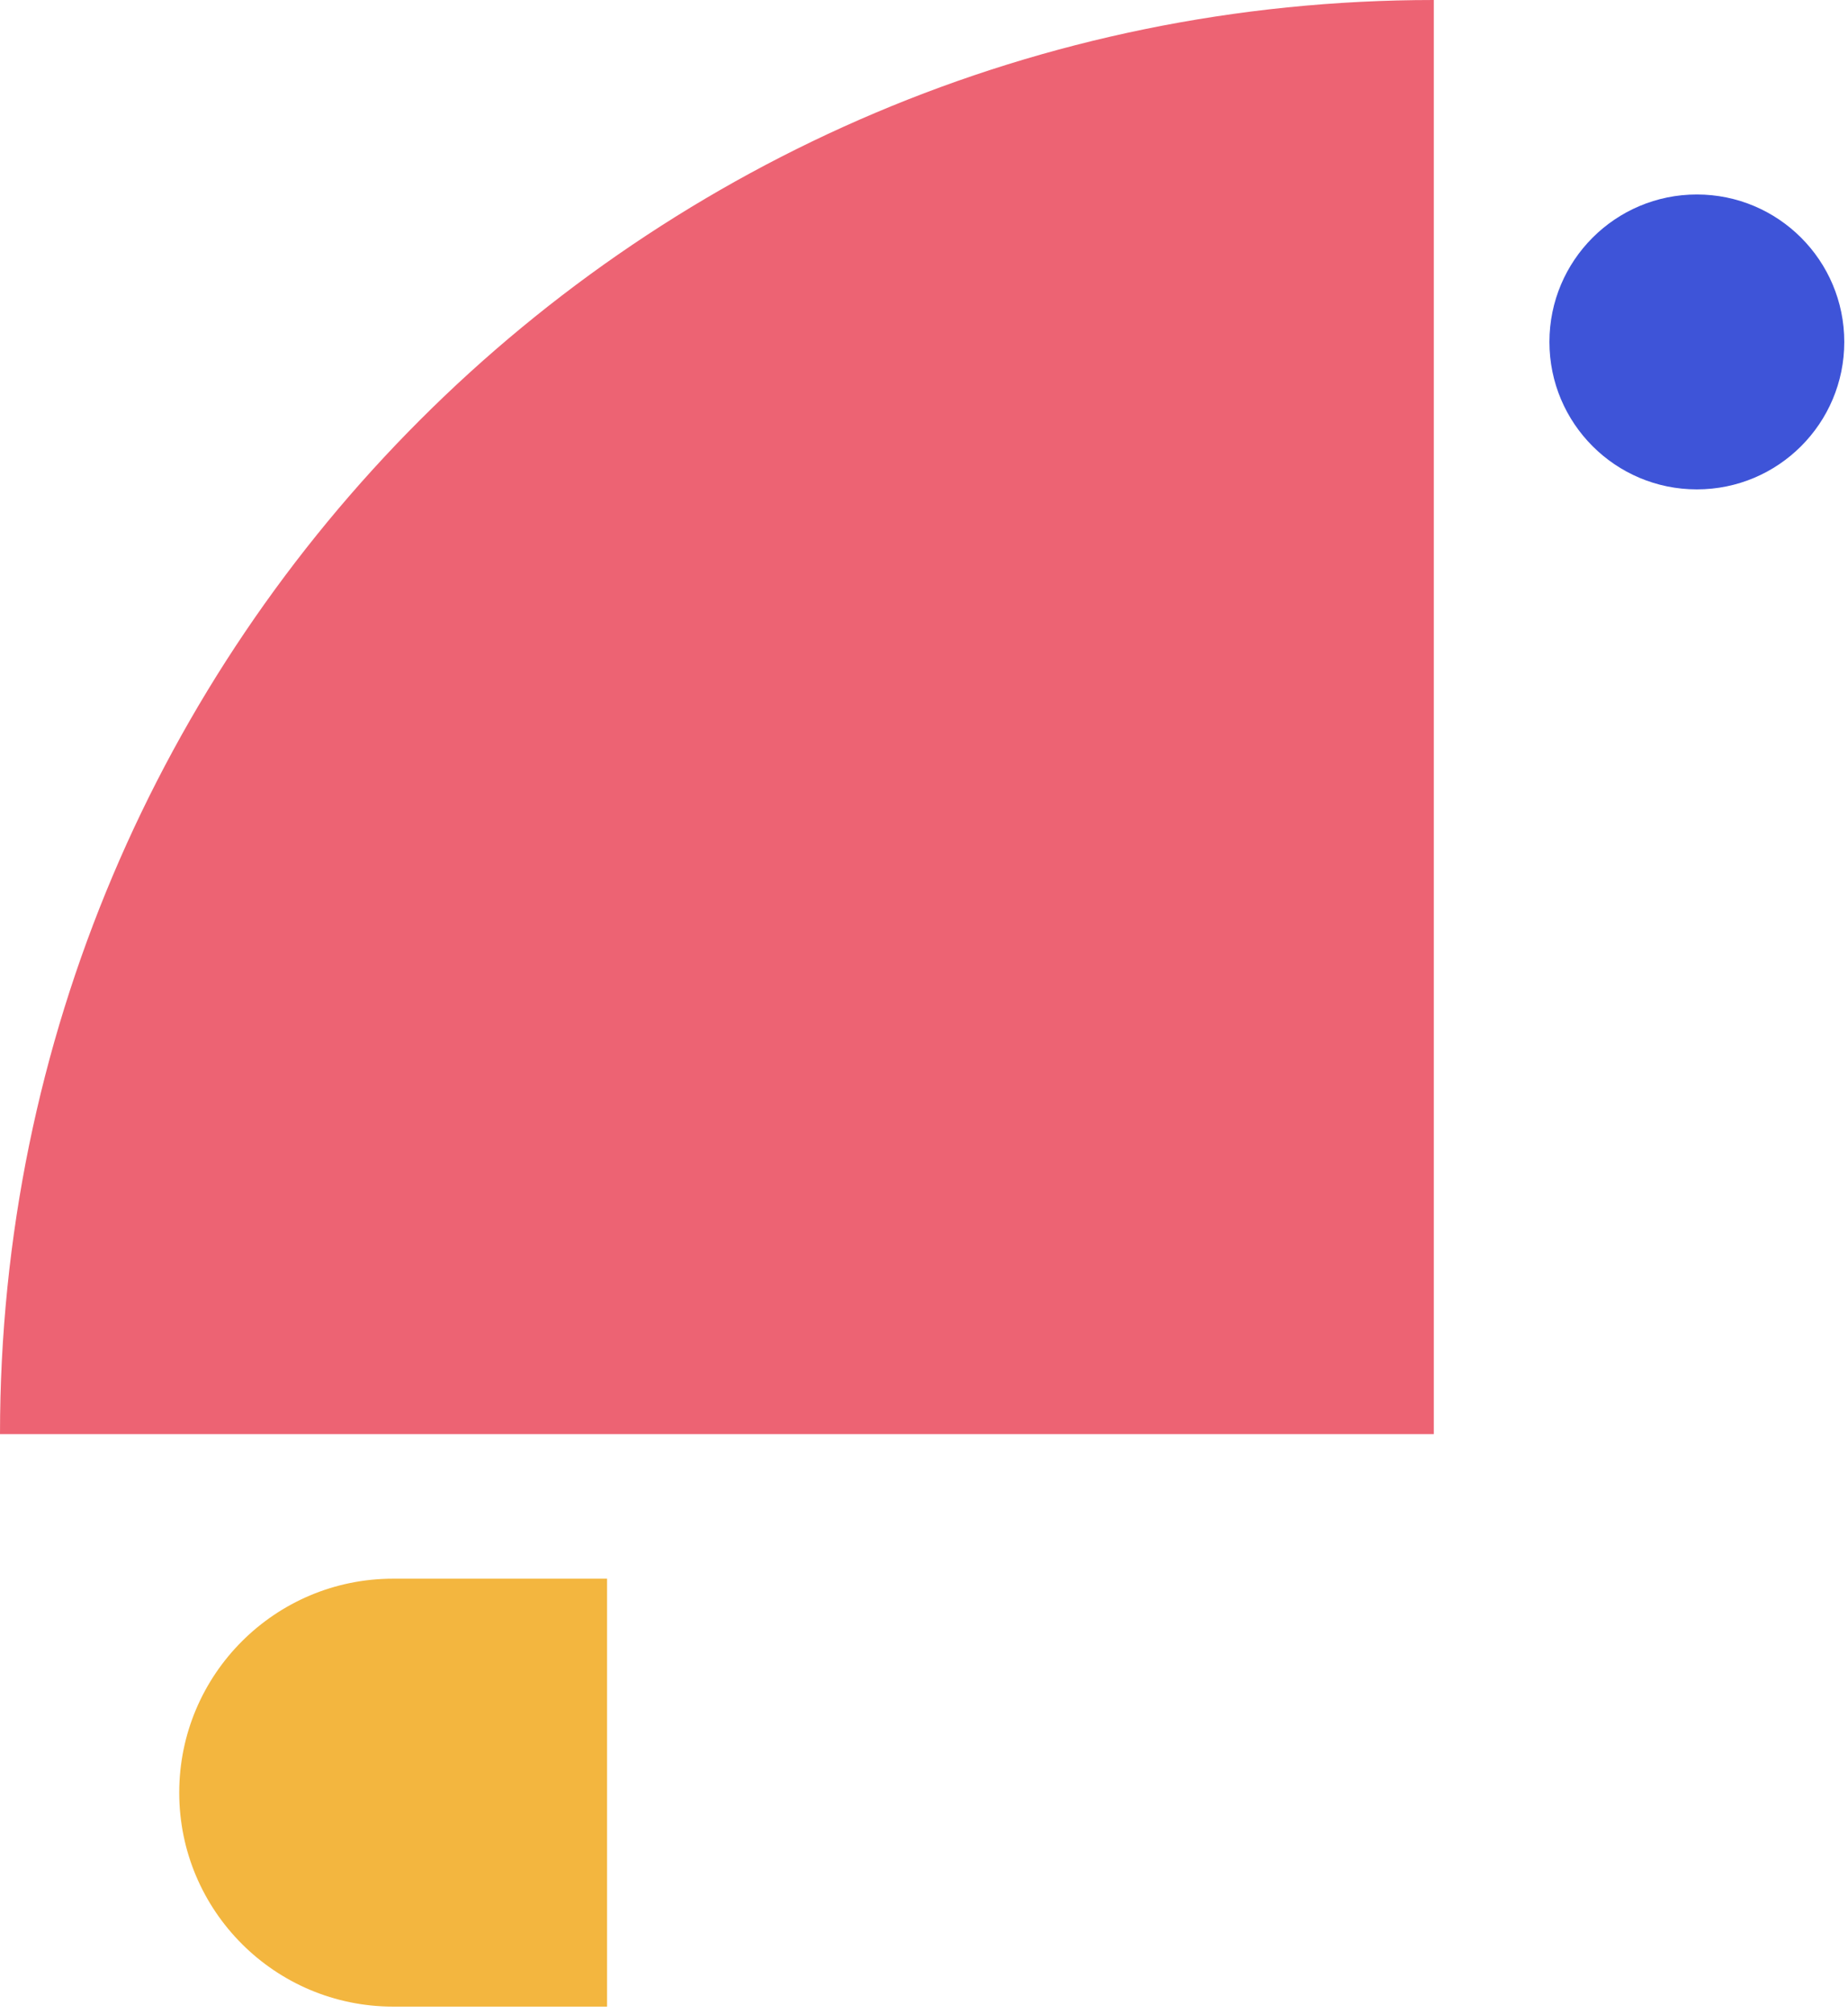 <svg width="246" height="268" viewBox="0 0 246 268" fill="none" xmlns="http://www.w3.org/2000/svg">
<path d="M0 190.864C0 85.453 85.453 0 190.864 0V190.864H0Z" fill="#ED6373"/>
<path d="M23.859 238.581C23.859 222.854 36.608 210.105 52.335 210.105H80.811V267.057H52.335C36.608 267.057 23.859 254.308 23.859 238.581Z" fill="#F3B63F"/>
<circle cx="225.879" cy="45.508" r="19.625" fill="#3E54D8"/>
</svg>
